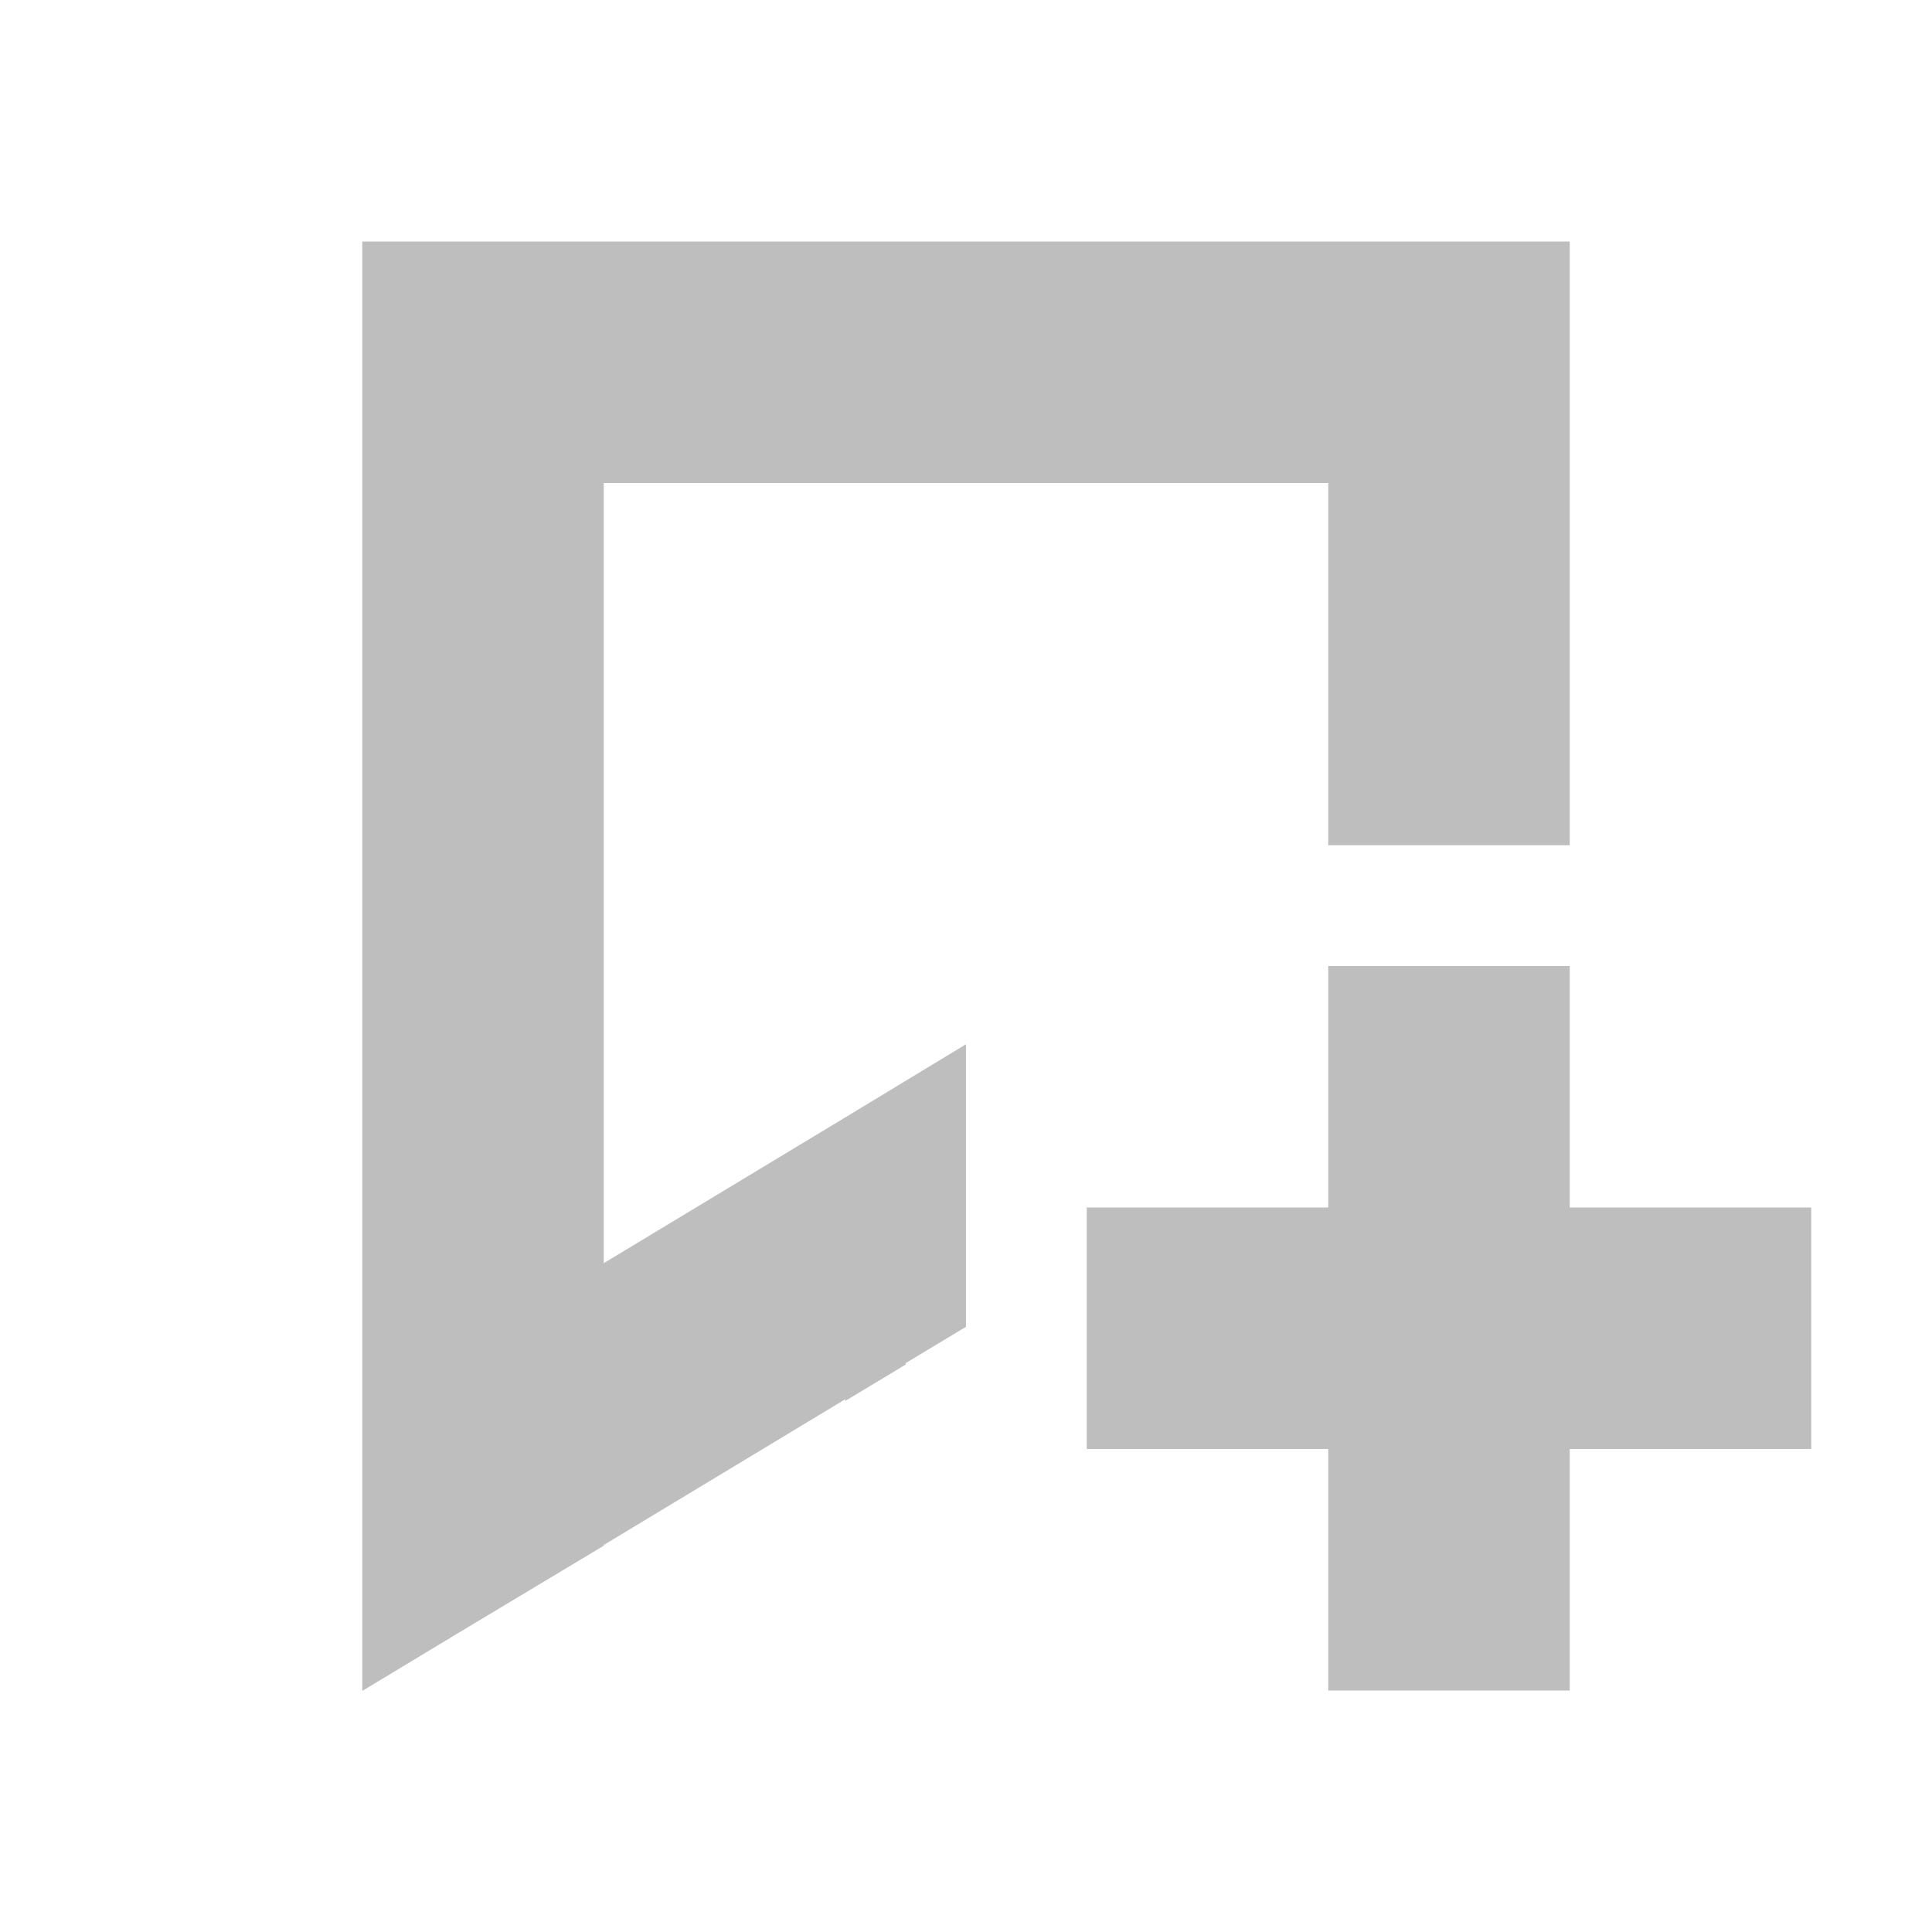 <svg xmlns="http://www.w3.org/2000/svg" xmlns:svg="http://www.w3.org/2000/svg" id="svg2" version="1.1" viewBox="0 0 16 16"><path id="path4194" fill="#bebebe" fill-opacity="1" stroke="none" stroke-dasharray="none" stroke-linecap="round" stroke-linejoin="miter" stroke-miterlimit="4" stroke-opacity=".299" stroke-width=".1" d="M 3 2 L 3 4 L 3 14 L 3.006 14 L 3.838 13.498 L 5 12.801 L 5 12.795 L 7 11.588 L 7 11.602 L 7.5 11.301 L 7.5 11.289 L 8 10.988 L 8 8.648 L 7.5 8.951 L 7 9.254 L 5 10.461 L 5 4 L 7.5 4 L 8.582 4 L 11 4 L 11 7 L 13 7 L 13 4 L 13 2 L 8.582 2 L 7.5 2 L 3 2 z" opacity="1"/><rect id="rect4189" width="2" height="6" x="11" y="8" fill="#bebebe" fill-opacity="1" stroke="none" stroke-opacity="1" stroke-width="1.095" opacity="1"/><rect id="rect4193" width="2" height="6" x="10" y="-15" fill="#bebebe" fill-opacity="1" stroke="none" stroke-opacity="1" stroke-width="1.095" opacity="1" transform="rotate(90)"/></svg>